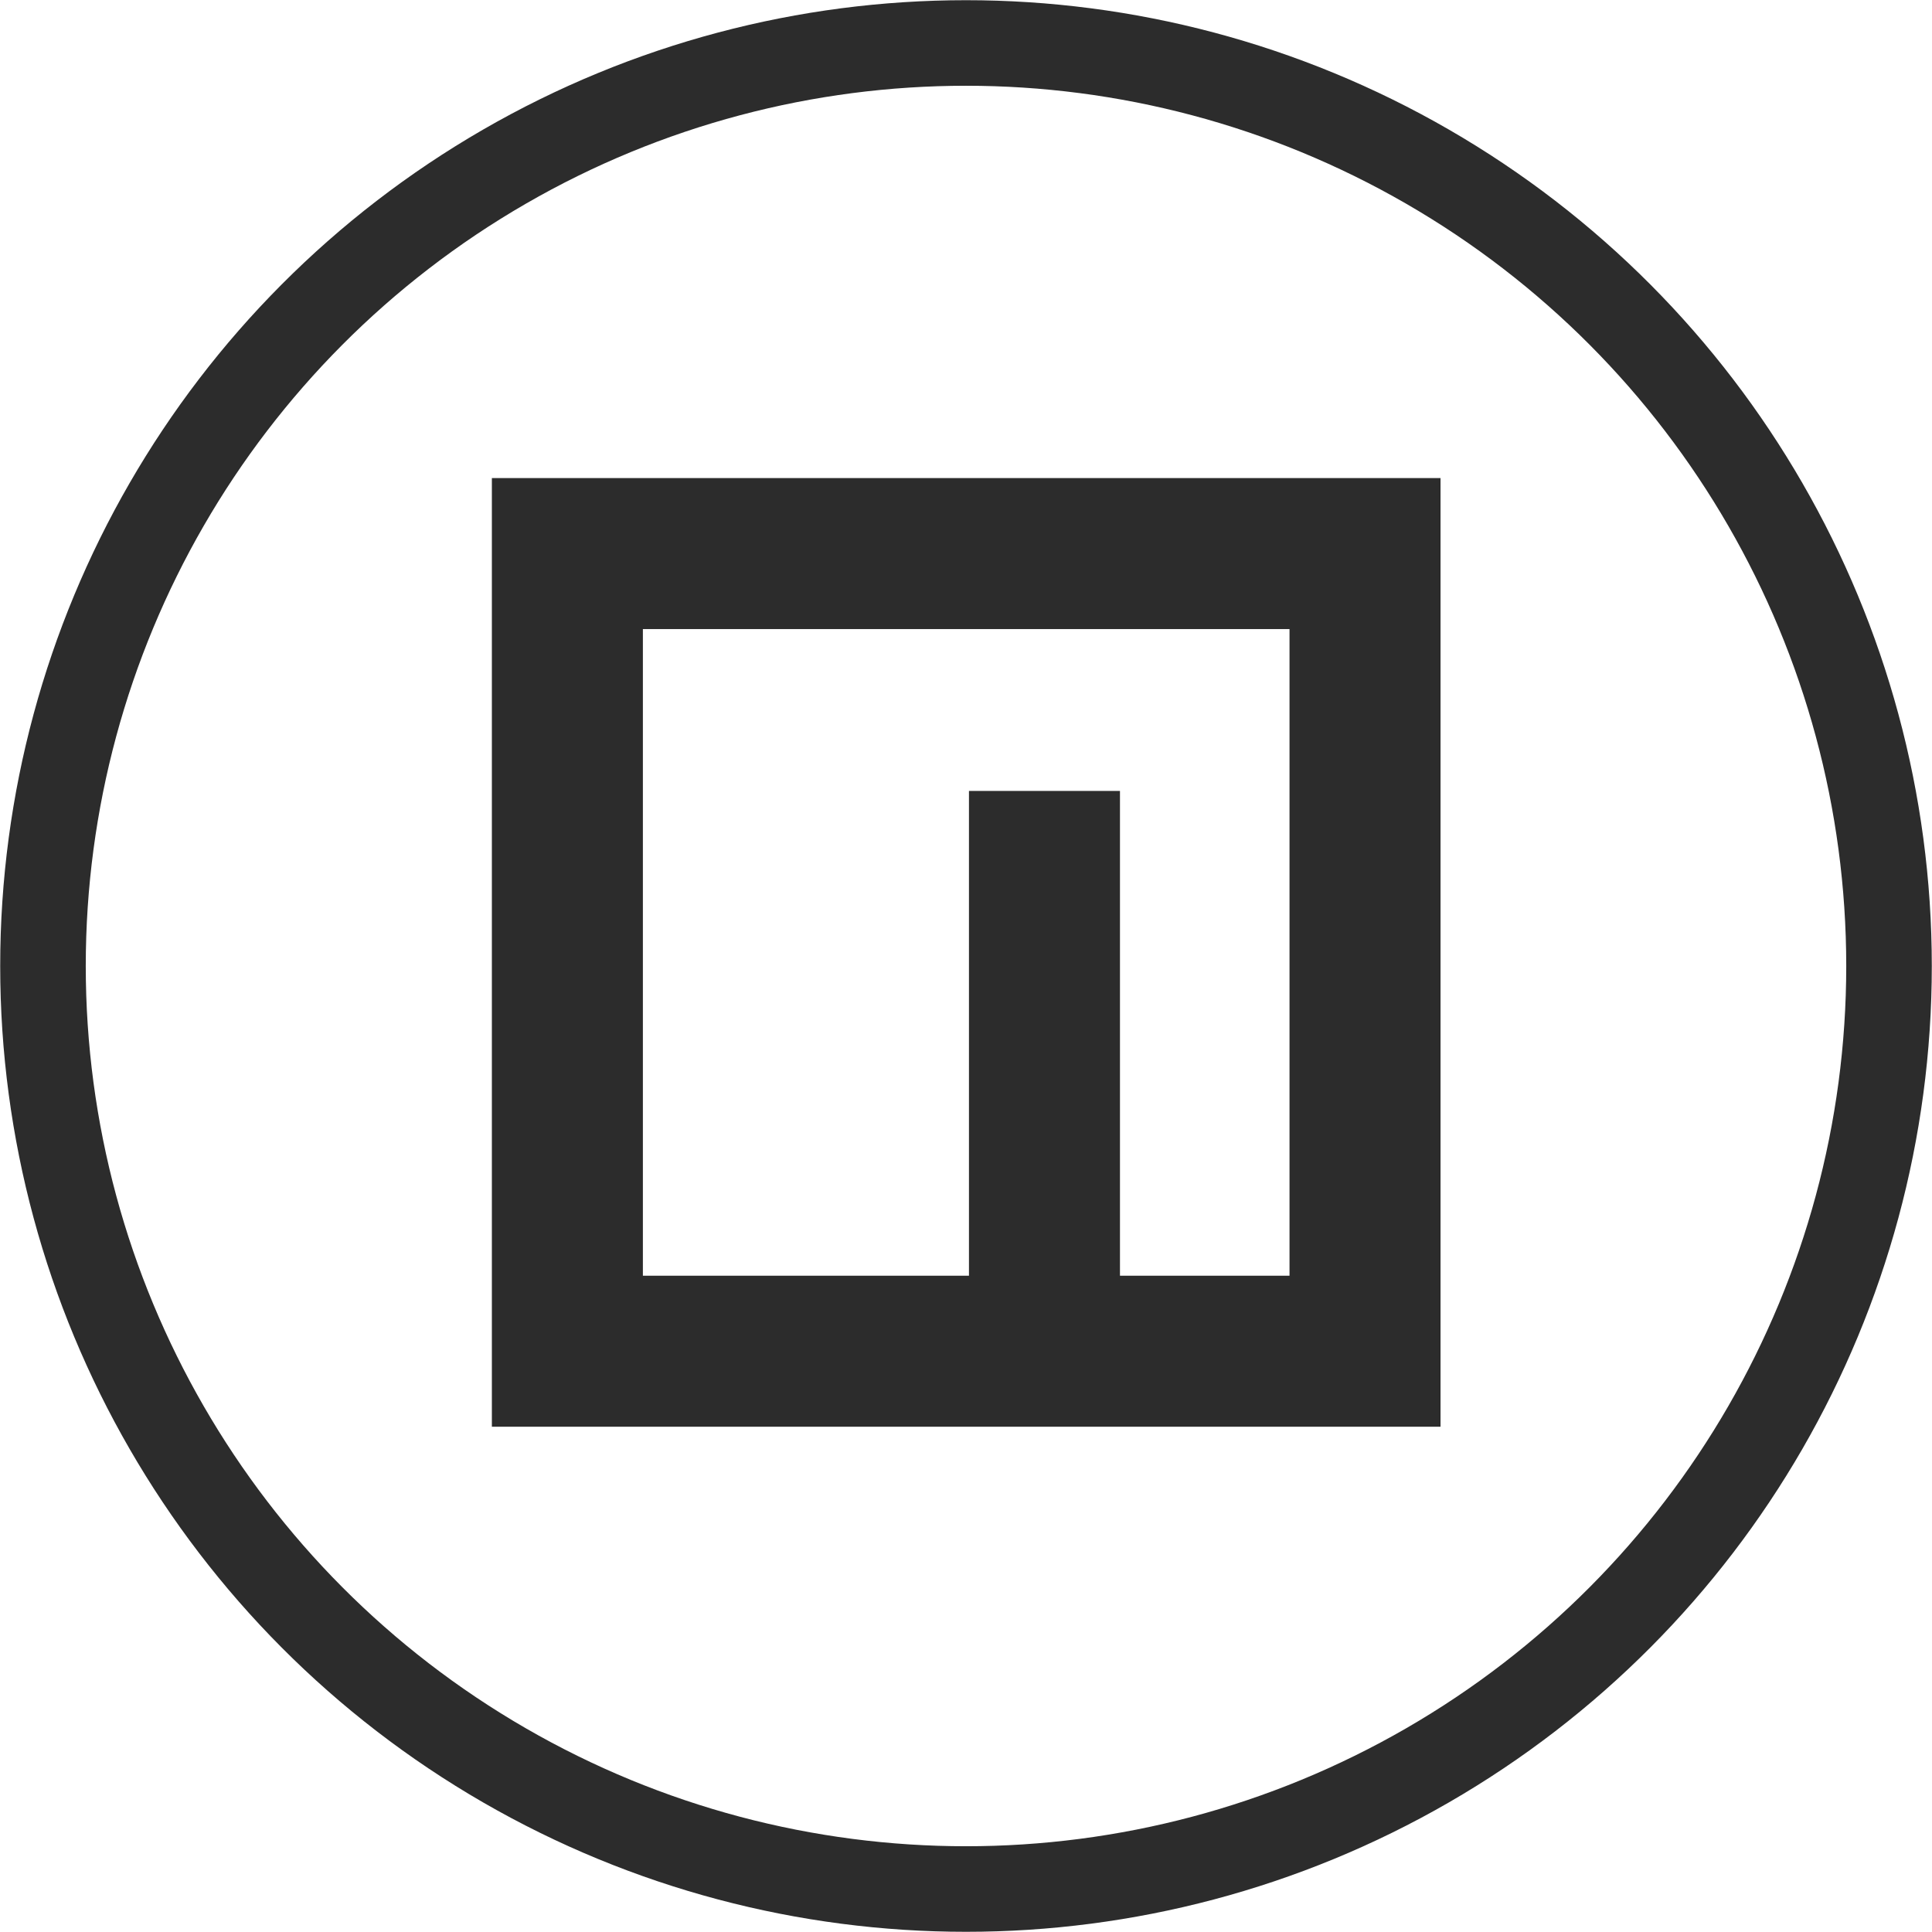 <svg xmlns="http://www.w3.org/2000/svg" viewBox="0 0 49 49"><defs><style>.cls-1,.cls-2{fill:none;stroke:#2c2c2c;stroke-miterlimit:10;}.cls-1{stroke-width:2.17px;}.cls-2{stroke-width:3.83px;}</style></defs><title>logo-npm</title><g id="Layer_2" data-name="Layer 2"><g id="Layer_1-2" data-name="Layer 1"><circle class="cls-1" cx="24.5" cy="24.5" r="23.41"/><rect class="cls-2" x="14.39" y="14.04" width="20.23" height="20.23"/><line class="cls-2" x1="26.49" y1="33.65" x2="26.49" y2="20.06"/></g></g></svg>